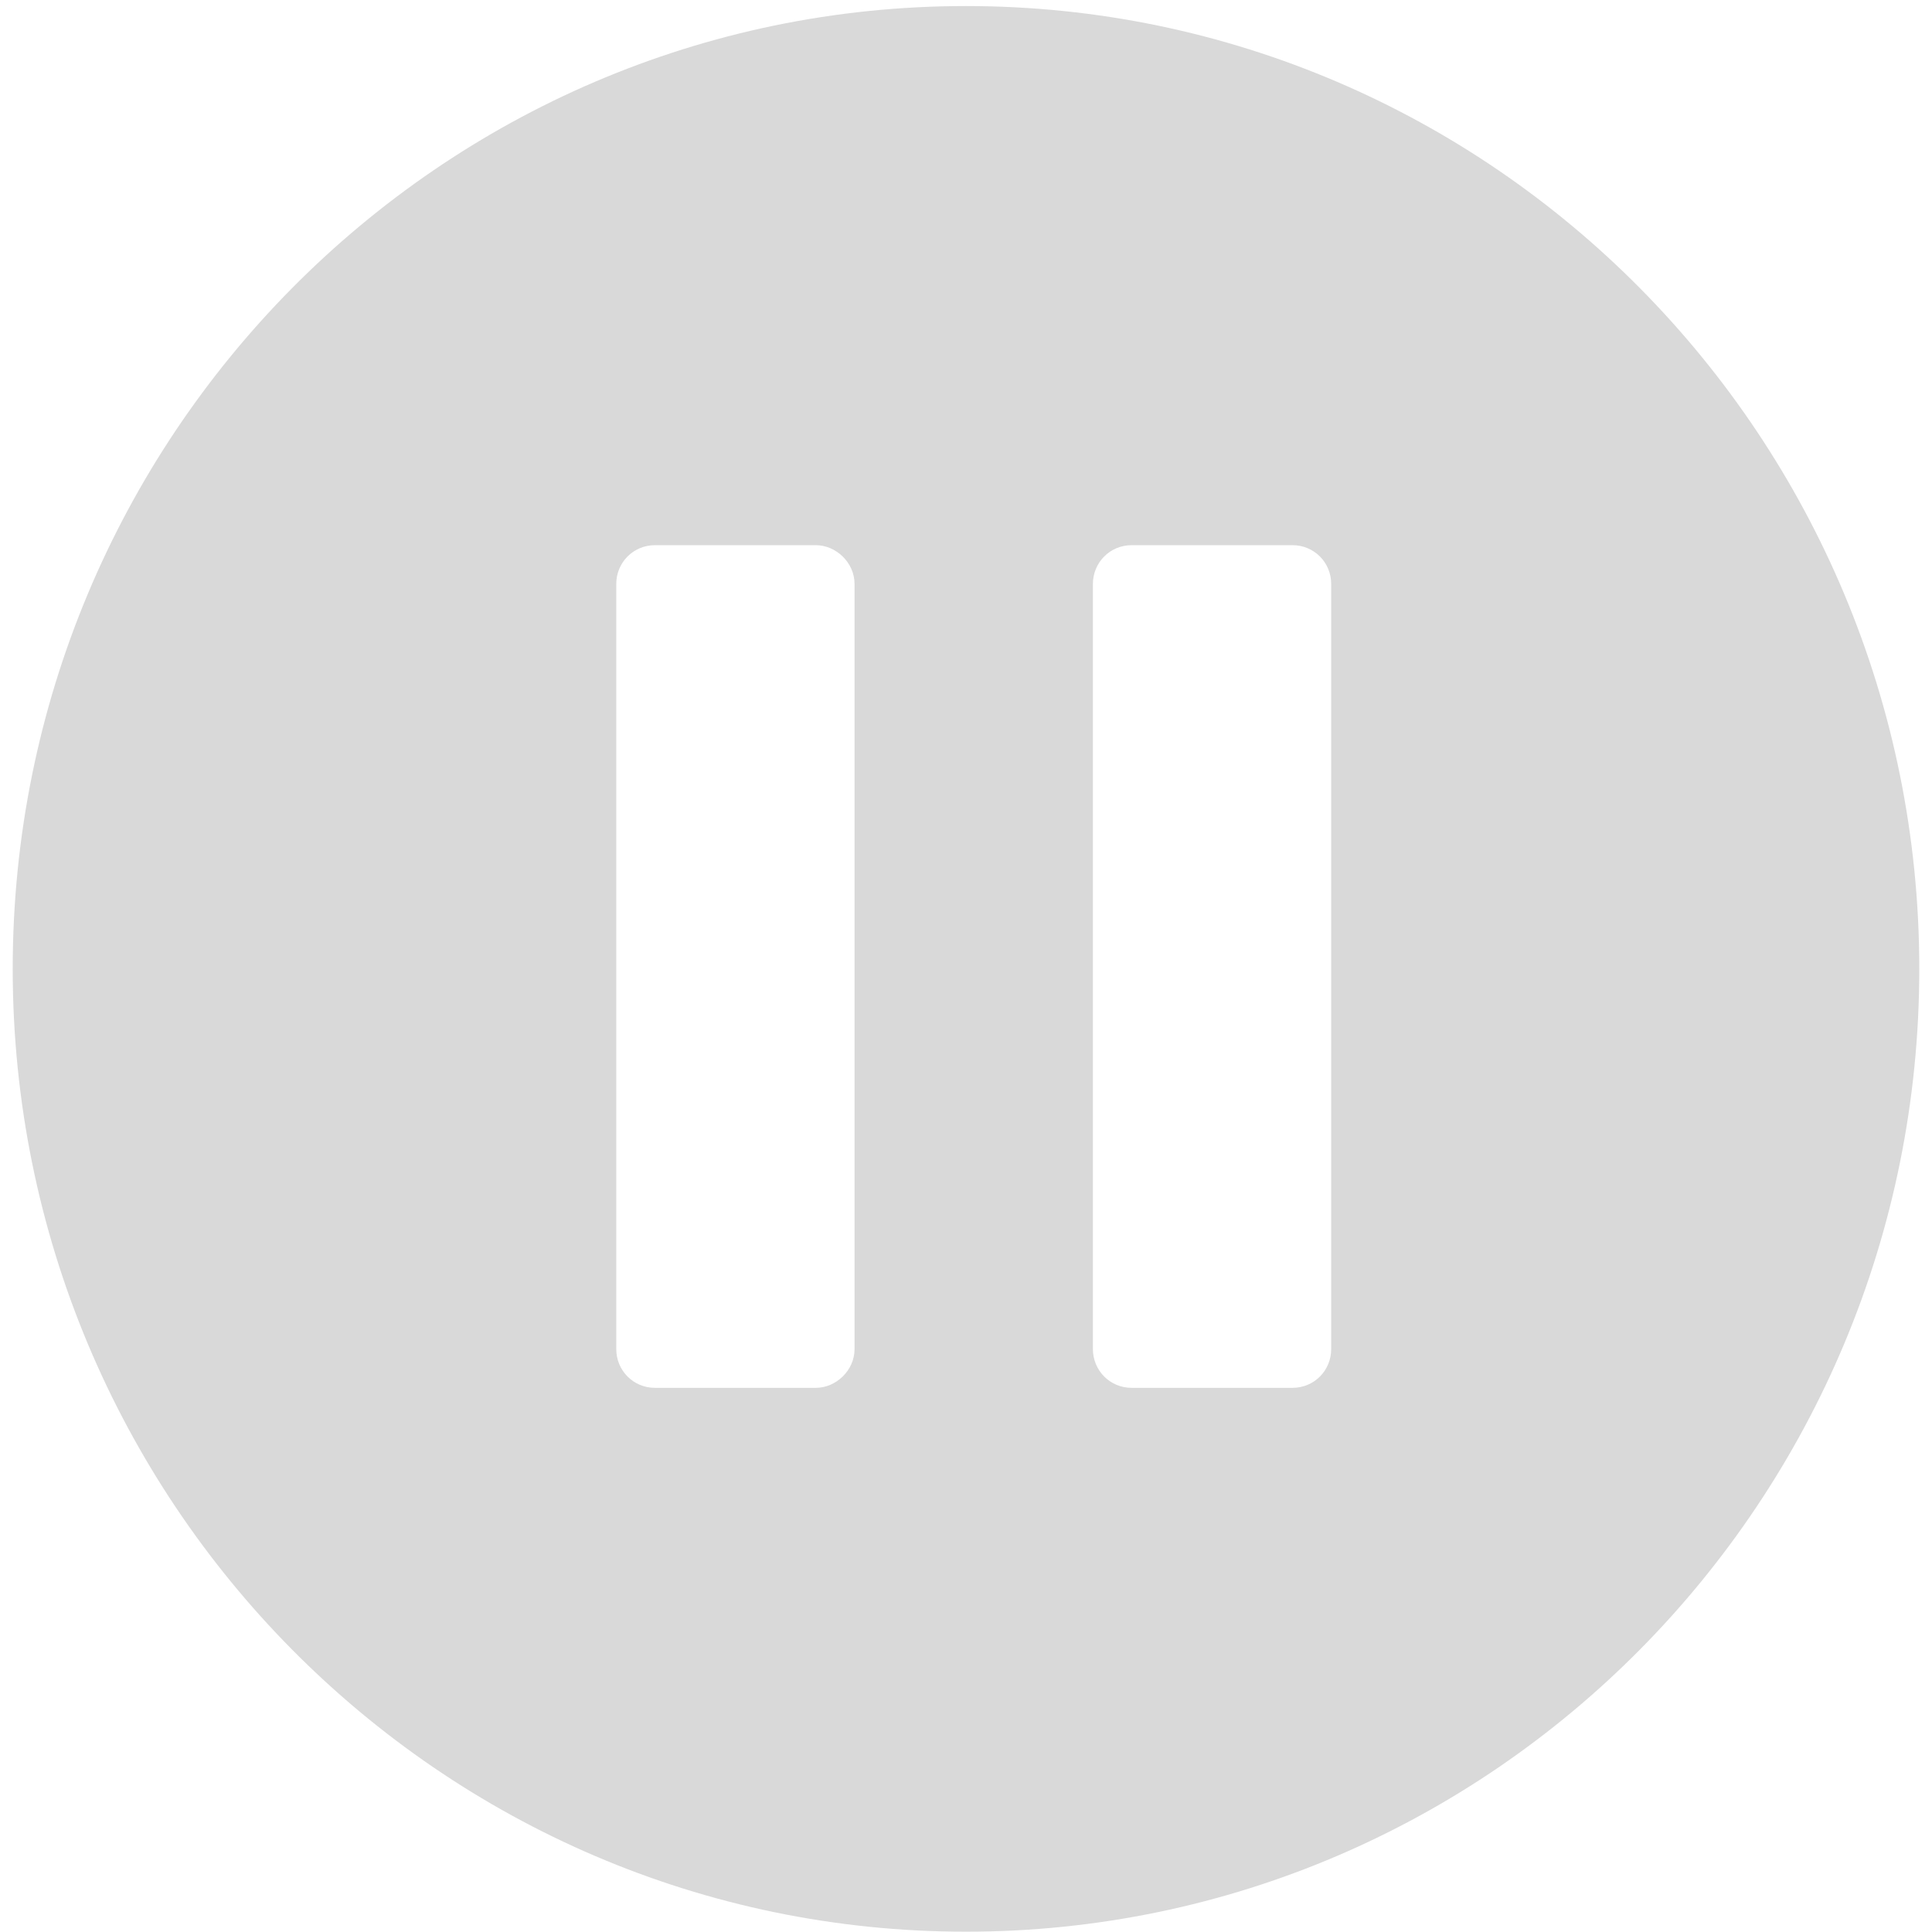 <svg width="38" height="38" viewBox="0 0 38 38" fill="none" xmlns="http://www.w3.org/2000/svg">
<path fill-rule="evenodd" clip-rule="evenodd" d="M19 0.119C29.349 0.119 37.75 8.604 37.75 19.056C37.75 29.509 29.349 37.994 19 37.994C8.651 37.994 0.25 29.509 0.25 19.056C0.25 8.604 8.651 0.119 19 0.119ZM16.808 11.486C16.808 11.065 16.443 10.723 16.047 10.723H12.882C12.456 10.723 12.121 11.065 12.121 11.486V26.534C12.121 26.955 12.456 27.297 12.882 27.297H16.047C16.443 27.297 16.808 26.955 16.808 26.534V11.486ZM26.183 11.486C26.183 11.065 25.849 10.723 25.422 10.723H22.257C21.831 10.723 21.496 11.065 21.496 11.486V26.534C21.496 26.955 21.831 27.297 22.257 27.297H25.422C25.849 27.297 26.183 26.955 26.183 26.534V11.486Z" fill="#D9D9D9"/>
</svg>
